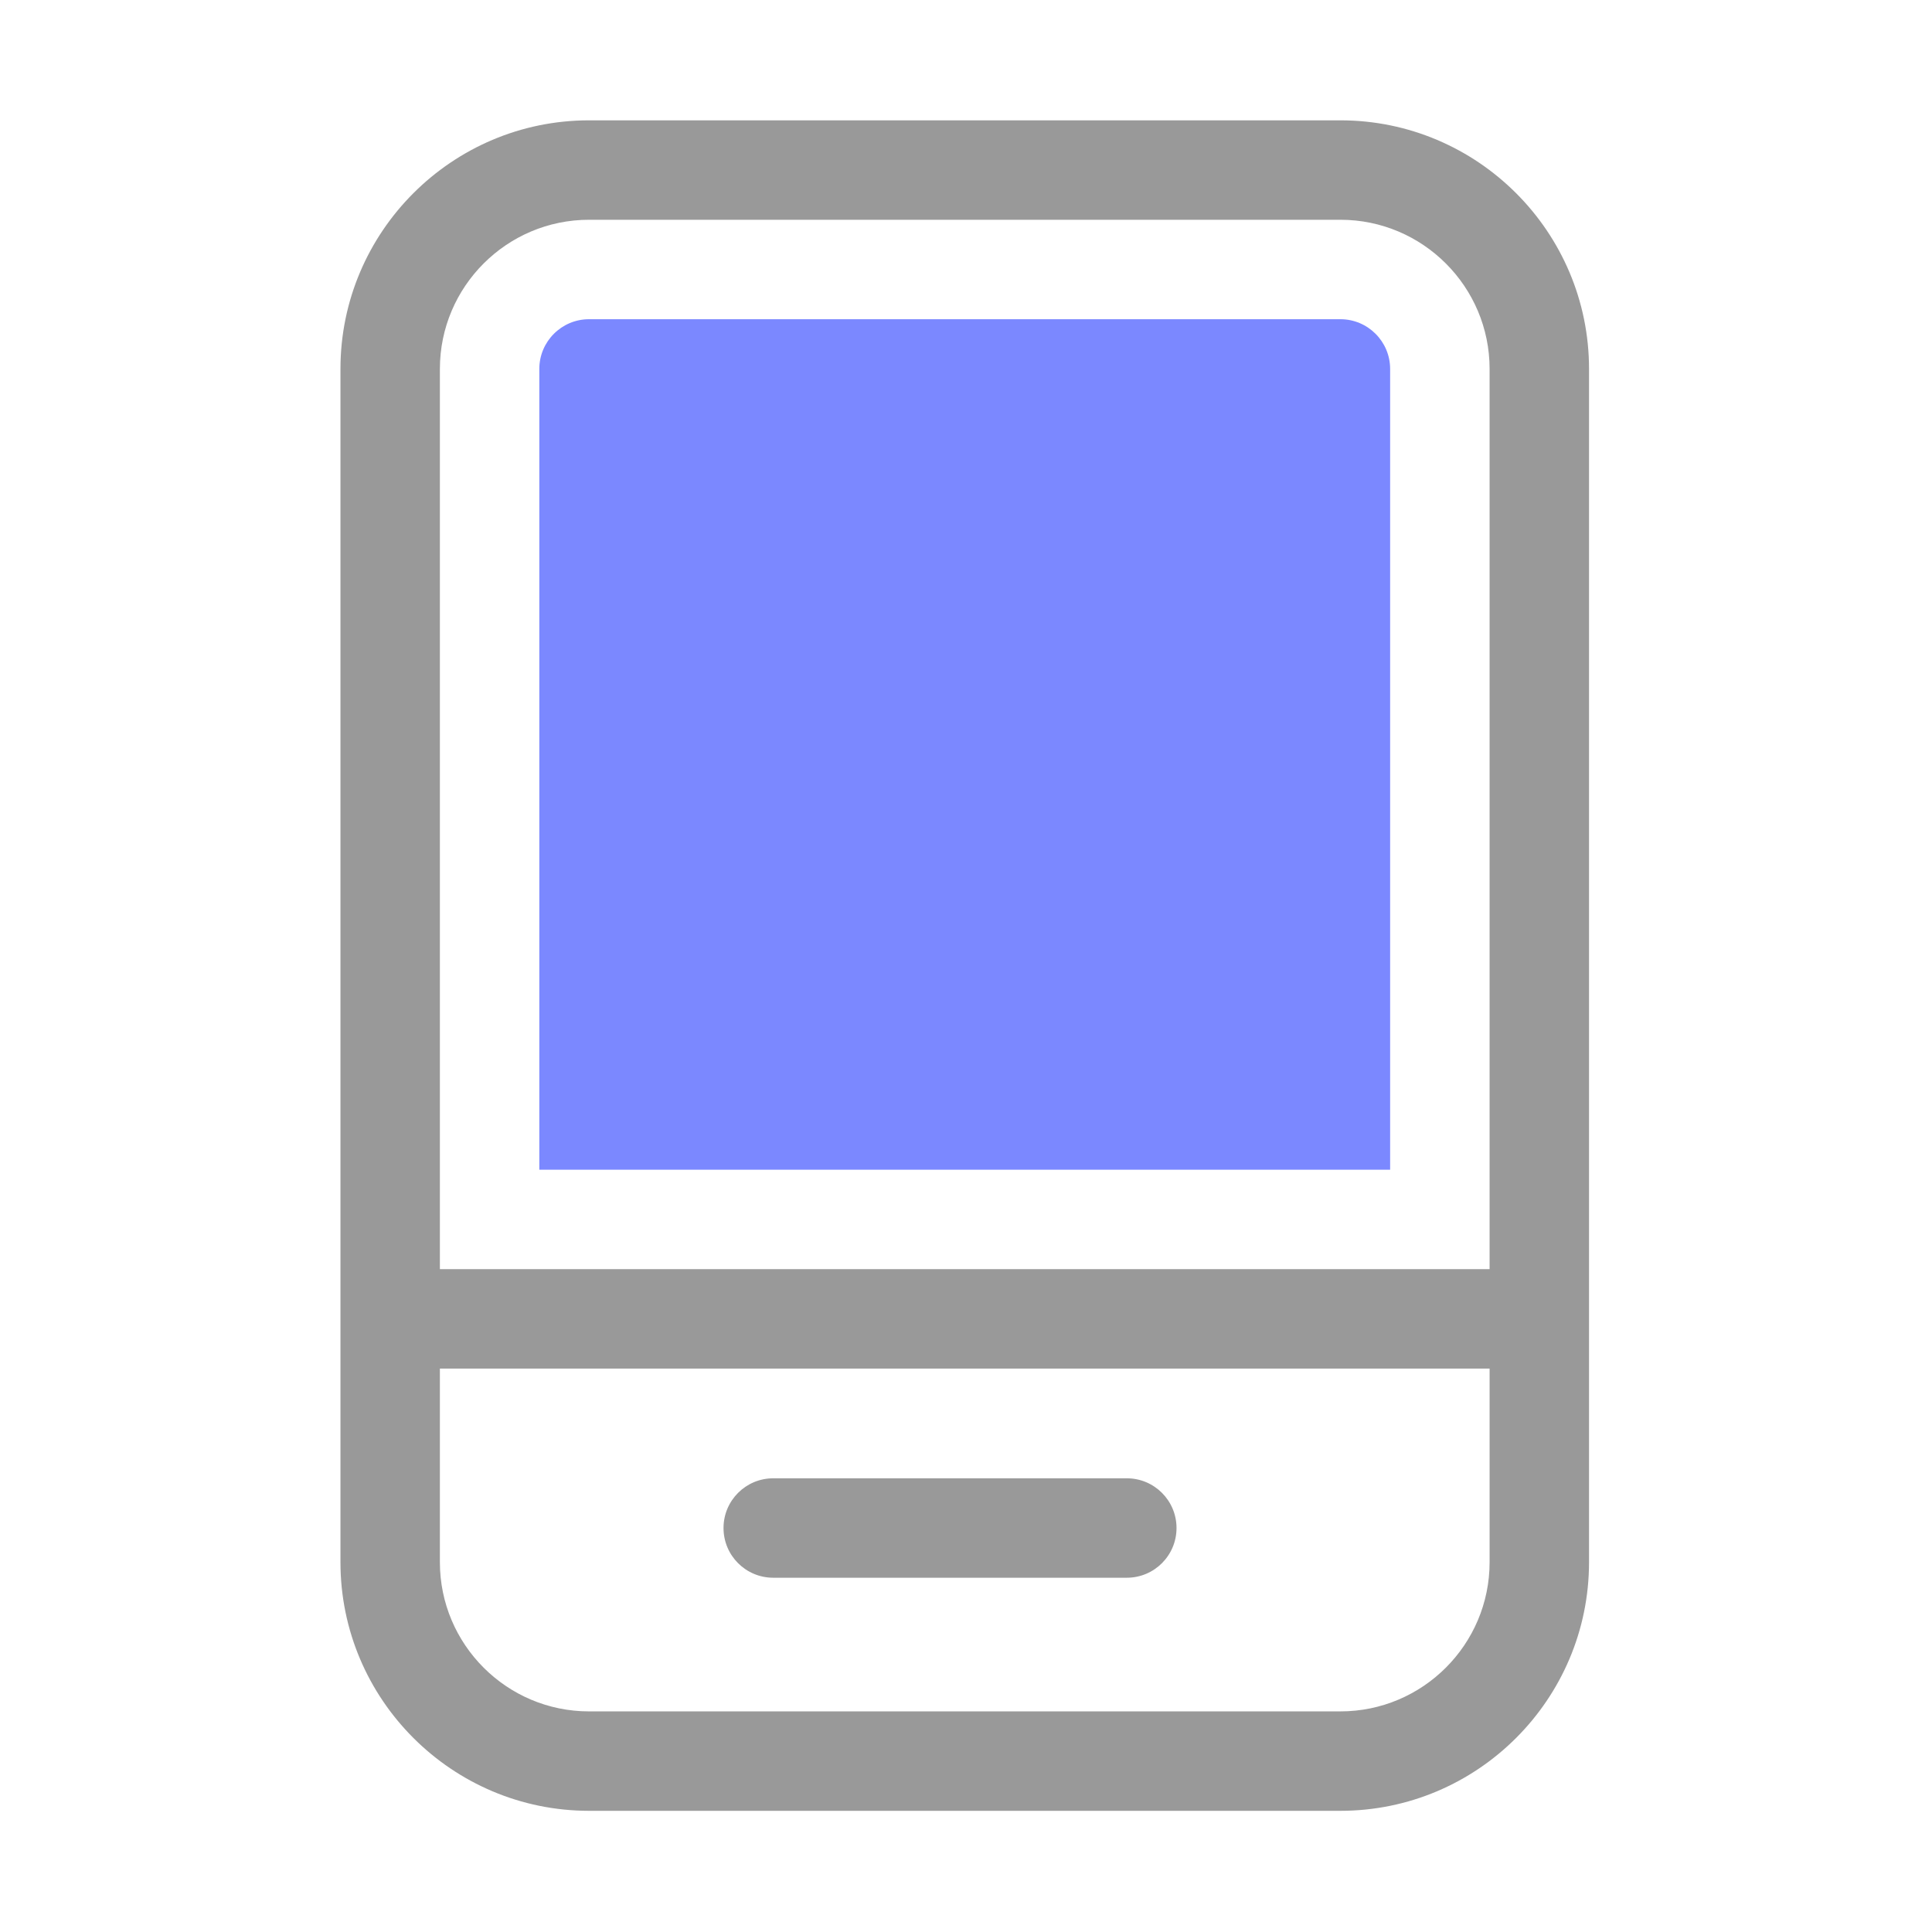 <?xml version="1.0" standalone="no"?><!DOCTYPE svg PUBLIC "-//W3C//DTD SVG 1.1//EN" "http://www.w3.org/Graphics/SVG/1.1/DTD/svg11.dtd"><svg t="1686833002648" class="icon" viewBox="0 0 1024 1024" version="1.1" xmlns="http://www.w3.org/2000/svg" p-id="1810" xmlns:xlink="http://www.w3.org/1999/xlink" width="200" height="200"><path d="M285.85 619.97V195.54c0-14.53 11.81-26.35 26.35-26.35h398.25c14.54 0 26.35 11.83 26.35 26.35v424.43H285.85z" fill="#7B88FF" p-id="1811"></path><path d="M710.46 63.78H312.21c-72.65 0-131.76 59.11-131.76 131.76v632.47c0 72.65 59.11 131.76 131.76 131.76h398.25c72.65 0 131.76-59.11 131.76-131.76V195.54c0-72.65-59.11-131.76-131.76-131.76z m79.06 764.23c0 43.6-35.46 79.06-79.06 79.06H312.21c-43.6 0-79.06-35.46-79.06-79.06V725.38h556.37v102.63z m0-155.34H233.15V195.54c0-43.6 35.46-79.06 79.06-79.06h398.25c43.6 0 79.06 35.46 79.06 79.06v477.13z" fill="#999999" p-id="1812"></path><path d="M623.58 809.88c0 14.55-11.79 26.35-26.35 26.35h-187.4c-14.57 0-26.35-11.8-26.35-26.35s11.79-26.35 26.35-26.35h187.4c14.56 0 26.35 11.8 26.35 26.35z" fill="#999999" p-id="1813"></path></svg>
